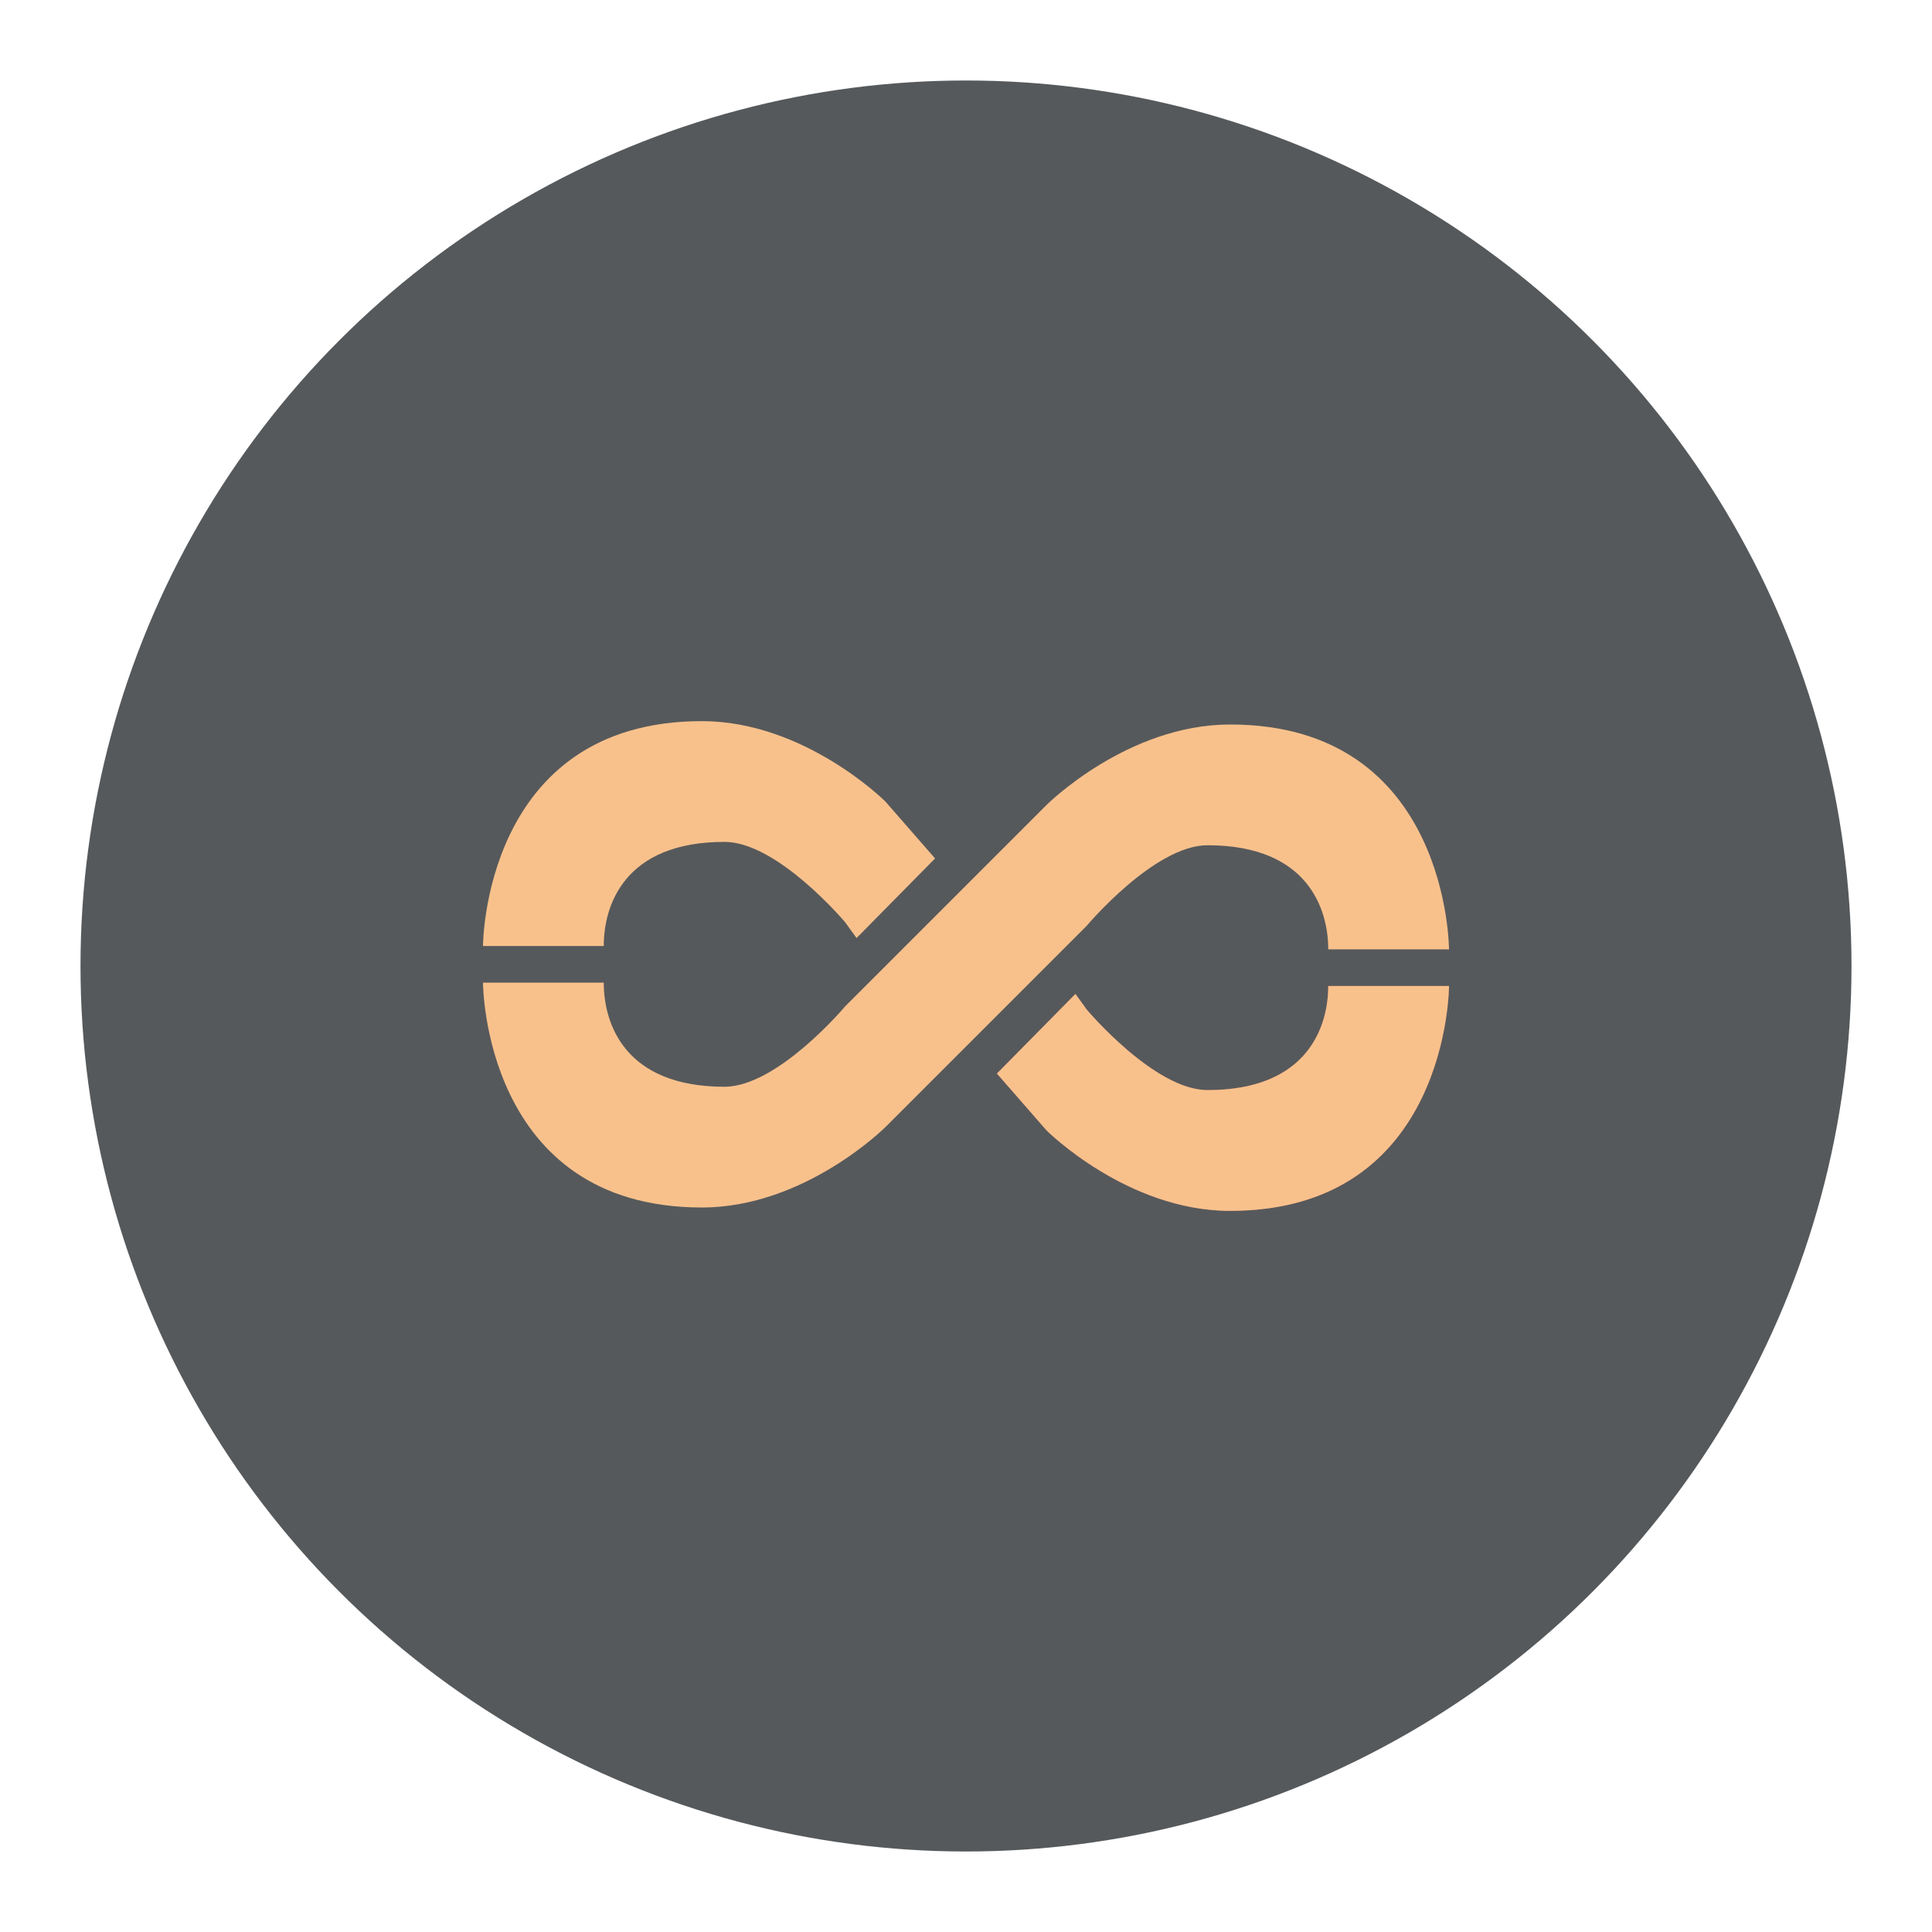 <?xml version="1.0" encoding="UTF-8" standalone="no"?>
<svg
   xmlns:dc="http://purl.org/dc/elements/1.1/"
   xmlns:cc="http://creativecommons.org/ns#"
   xmlns:rdf="http://www.w3.org/1999/02/22-rdf-syntax-ns#"
   xmlns:svg="http://www.w3.org/2000/svg"
   xmlns="http://www.w3.org/2000/svg"
   xmlns:sodipodi="http://sodipodi.sourceforge.net/DTD/sodipodi-0.dtd"
   xmlns:inkscape="http://www.inkscape.org/namespaces/inkscape"
   viewBox="0 0 192 192"
   version="1.1"
   id="svg16"
   sodipodi:docname="rez_infinite.svg"
   inkscape:version="0.92.4 (5da689c313, 2019-01-14)">
  <sodipodi:namedview
     pagecolor="#ffffff"
     bordercolor="#666666"
     borderopacity="1"
     objecttolerance="10"
     gridtolerance="10"
     guidetolerance="10"
     inkscape:pageopacity="0"
     inkscape:pageshadow="2"
     inkscape:window-width="1920"
     inkscape:window-height="1017"
     id="namedview18"
     showgrid="true"
     inkscape:zoom="2.4583333"
     inkscape:cx="114.91525"
     inkscape:cy="98.440681"
     inkscape:window-x="-8"
     inkscape:window-y="-8"
     inkscape:window-maximized="1"
     inkscape:current-layer="svg16"
     inkscape:snap-global="true">
    <inkscape:grid
       type="xygrid"
       id="grid827"
       spacingx="4"
       spacingy="4" />
  </sodipodi:namedview>
  <defs
     id="defs4">
    <style
       id="style2">.a{fill:none;stroke:#b1b5bd;stroke-linecap:round;stroke-linejoin:round;isolation:isolate;opacity:0.63;}</style>
  </defs>
  <circle
     class="a"
     cx="96"
     cy="96"
     r="88"
     id="circle8"
     style="fill:#56595b;stroke:none;opacity:1" />
  <path
     style="fill:#f8c18c;stroke:none;stroke-width:1px;stroke-linecap:butt;stroke-linejoin:miter;stroke-opacity:1"
     d="M 122.246 72 C 112.001 72 104 80 104 80 L 88 96 L 84 100 C 84 100 77.283 108 72 108 C 62.013 108 60 101.655 60 97.652 L 48 97.652 C 48 97.652 47.999 120 69.754 120 C 79.999 120 88 112 88 112 L 104 96 L 108 92 C 108 92 114.717 84 120 84 C 129.987 84 132 90.345 132 94.348 L 144 94.348 C 144 94.348 144.001 72 122.246 72 z "
     id="path829" />
  <path
     style="fill:#ba6561;stroke:none;stroke-width:1px;stroke-linecap:butt;stroke-linejoin:miter;stroke-opacity:1"
     d="m 132,97.987 h 12 c 0,0 0,22.347 -21.754,22.347 -10.246,0 -18.246,-8 -18.246,-8 l -4.926,-5.645 7.802,-7.91 1.124,1.555 c 0,0 6.717,8 12,8 9.987,0 12,-6.345 12,-10.347 z"
     id="path829-4"
     inkscape:connector-curvature="0"
     sodipodi:nodetypes="ccsccccsc" />
  <path
     style="fill:#f8c18c;stroke:none;stroke-width:1px;stroke-linecap:butt;stroke-linejoin:miter;stroke-opacity:1"
     d="m 132,97.987 h 12 c 0,0 0,22.347 -21.754,22.347 -10.246,0 -18.246,-8 -18.246,-8 l -4.926,-5.645 7.802,-7.91 1.124,1.555 c 0,0 6.717,8 12,8 9.987,0 12,-6.345 12,-10.347 z"
     id="path829-4-8"
     inkscape:connector-curvature="0"
     sodipodi:nodetypes="ccsccccsc" />
  <path
     style="fill:#f8c18c;stroke:none;stroke-width:1px;stroke-linecap:butt;stroke-linejoin:miter;stroke-opacity:1"
     d="M 60,94.013 H 48 c 0,0 0,-22.347 21.754,-22.347 10.246,0 18.246,8 18.246,8 l 4.926,5.645 -7.802,7.91 L 84,91.666 c 0,0 -6.717,-8 -12,-8 -9.987,0 -12,6.345 -12,10.347 z"
     id="path829-4-8-2"
     inkscape:connector-curvature="0"
     sodipodi:nodetypes="ccsccccsc" />
</svg>
